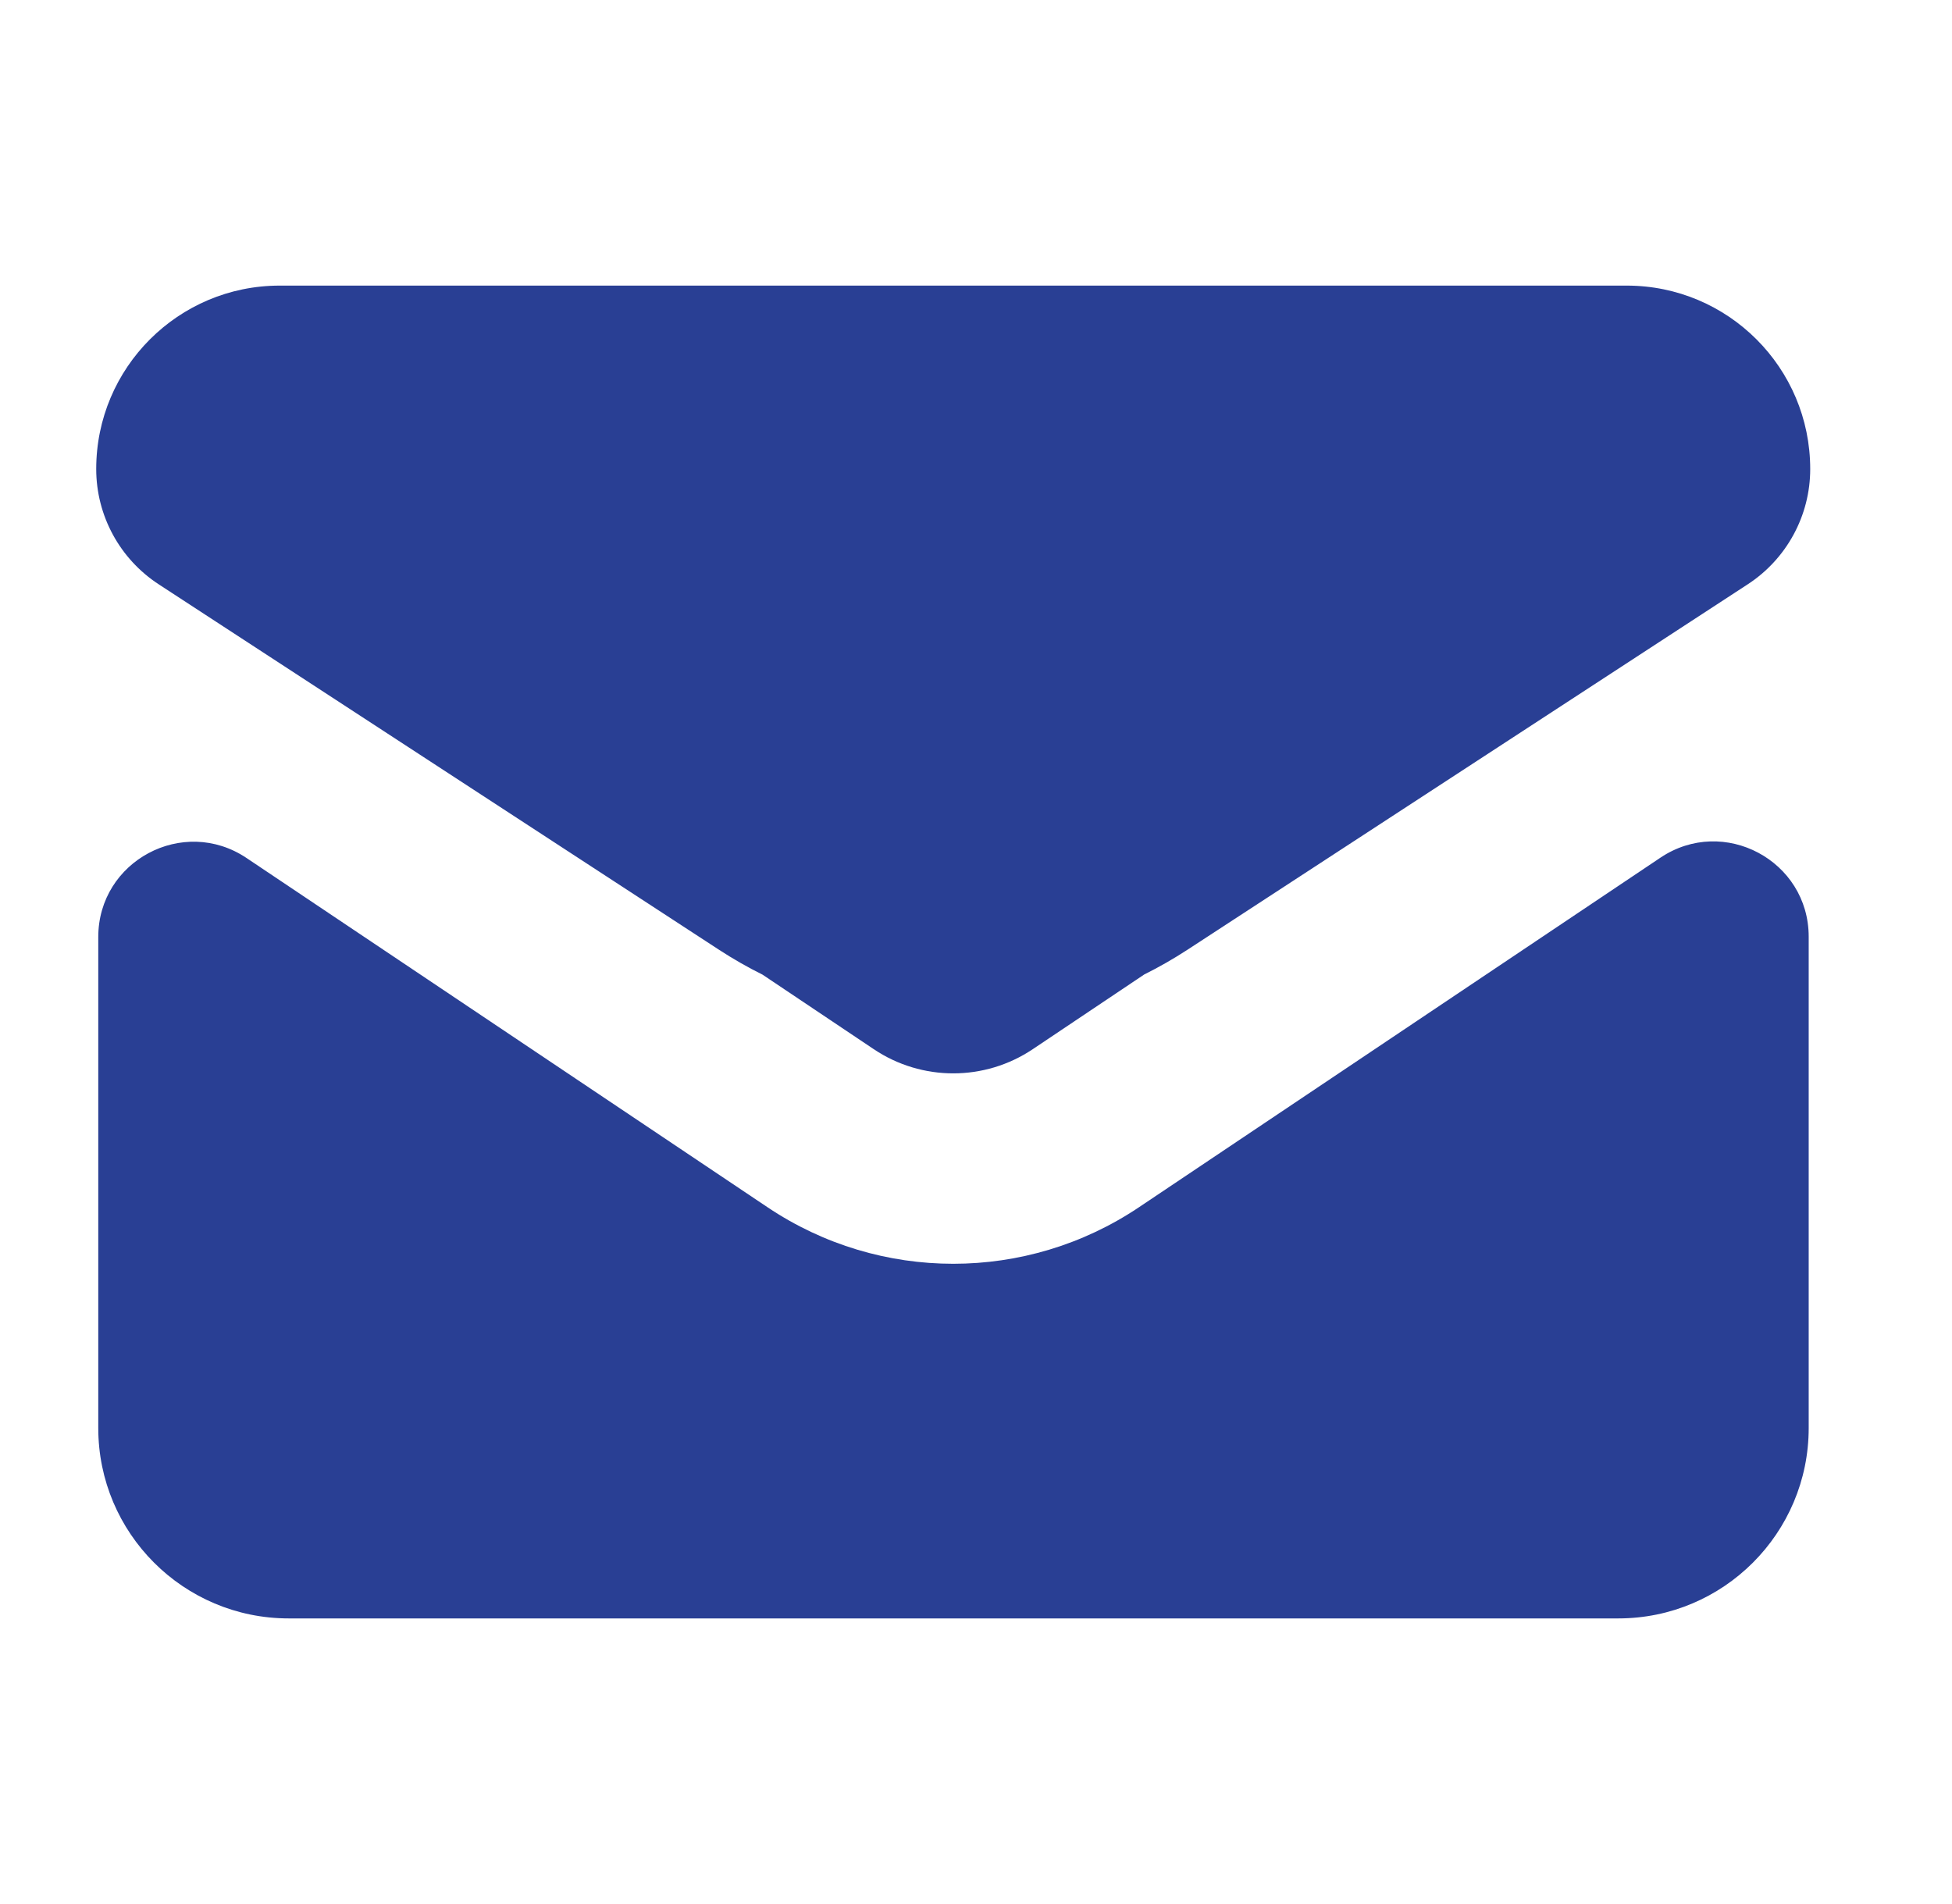<svg width="41" height="40" viewBox="0 0 41 40" fill="none" xmlns="http://www.w3.org/2000/svg">
<path fill-rule="evenodd" clip-rule="evenodd" d="M34.168 6H5.875C3.747 6 2.021 7.725 2.021 9.854C2.021 10.831 2.515 11.741 3.333 12.275L15.104 19.954C15.4 20.147 15.705 20.321 16.017 20.476L18.352 22.041C19.362 22.719 20.682 22.719 21.693 22.041L24.032 20.473C24.341 20.319 24.644 20.146 24.939 19.954L36.71 12.275C37.528 11.741 38.022 10.831 38.022 9.854C38.022 7.725 36.296 6 34.168 6ZM2.064 30V19.686C2.064 18.086 3.849 17.134 5.178 18.025L16.124 25.364C18.482 26.945 21.562 26.945 23.92 25.364L34.876 18.018C36.205 17.127 37.99 18.08 37.99 19.679V30C37.99 32.209 36.199 34 33.99 34H6.064C3.855 34 2.064 32.209 2.064 30Z" fill="#293F94"/>
</svg>
